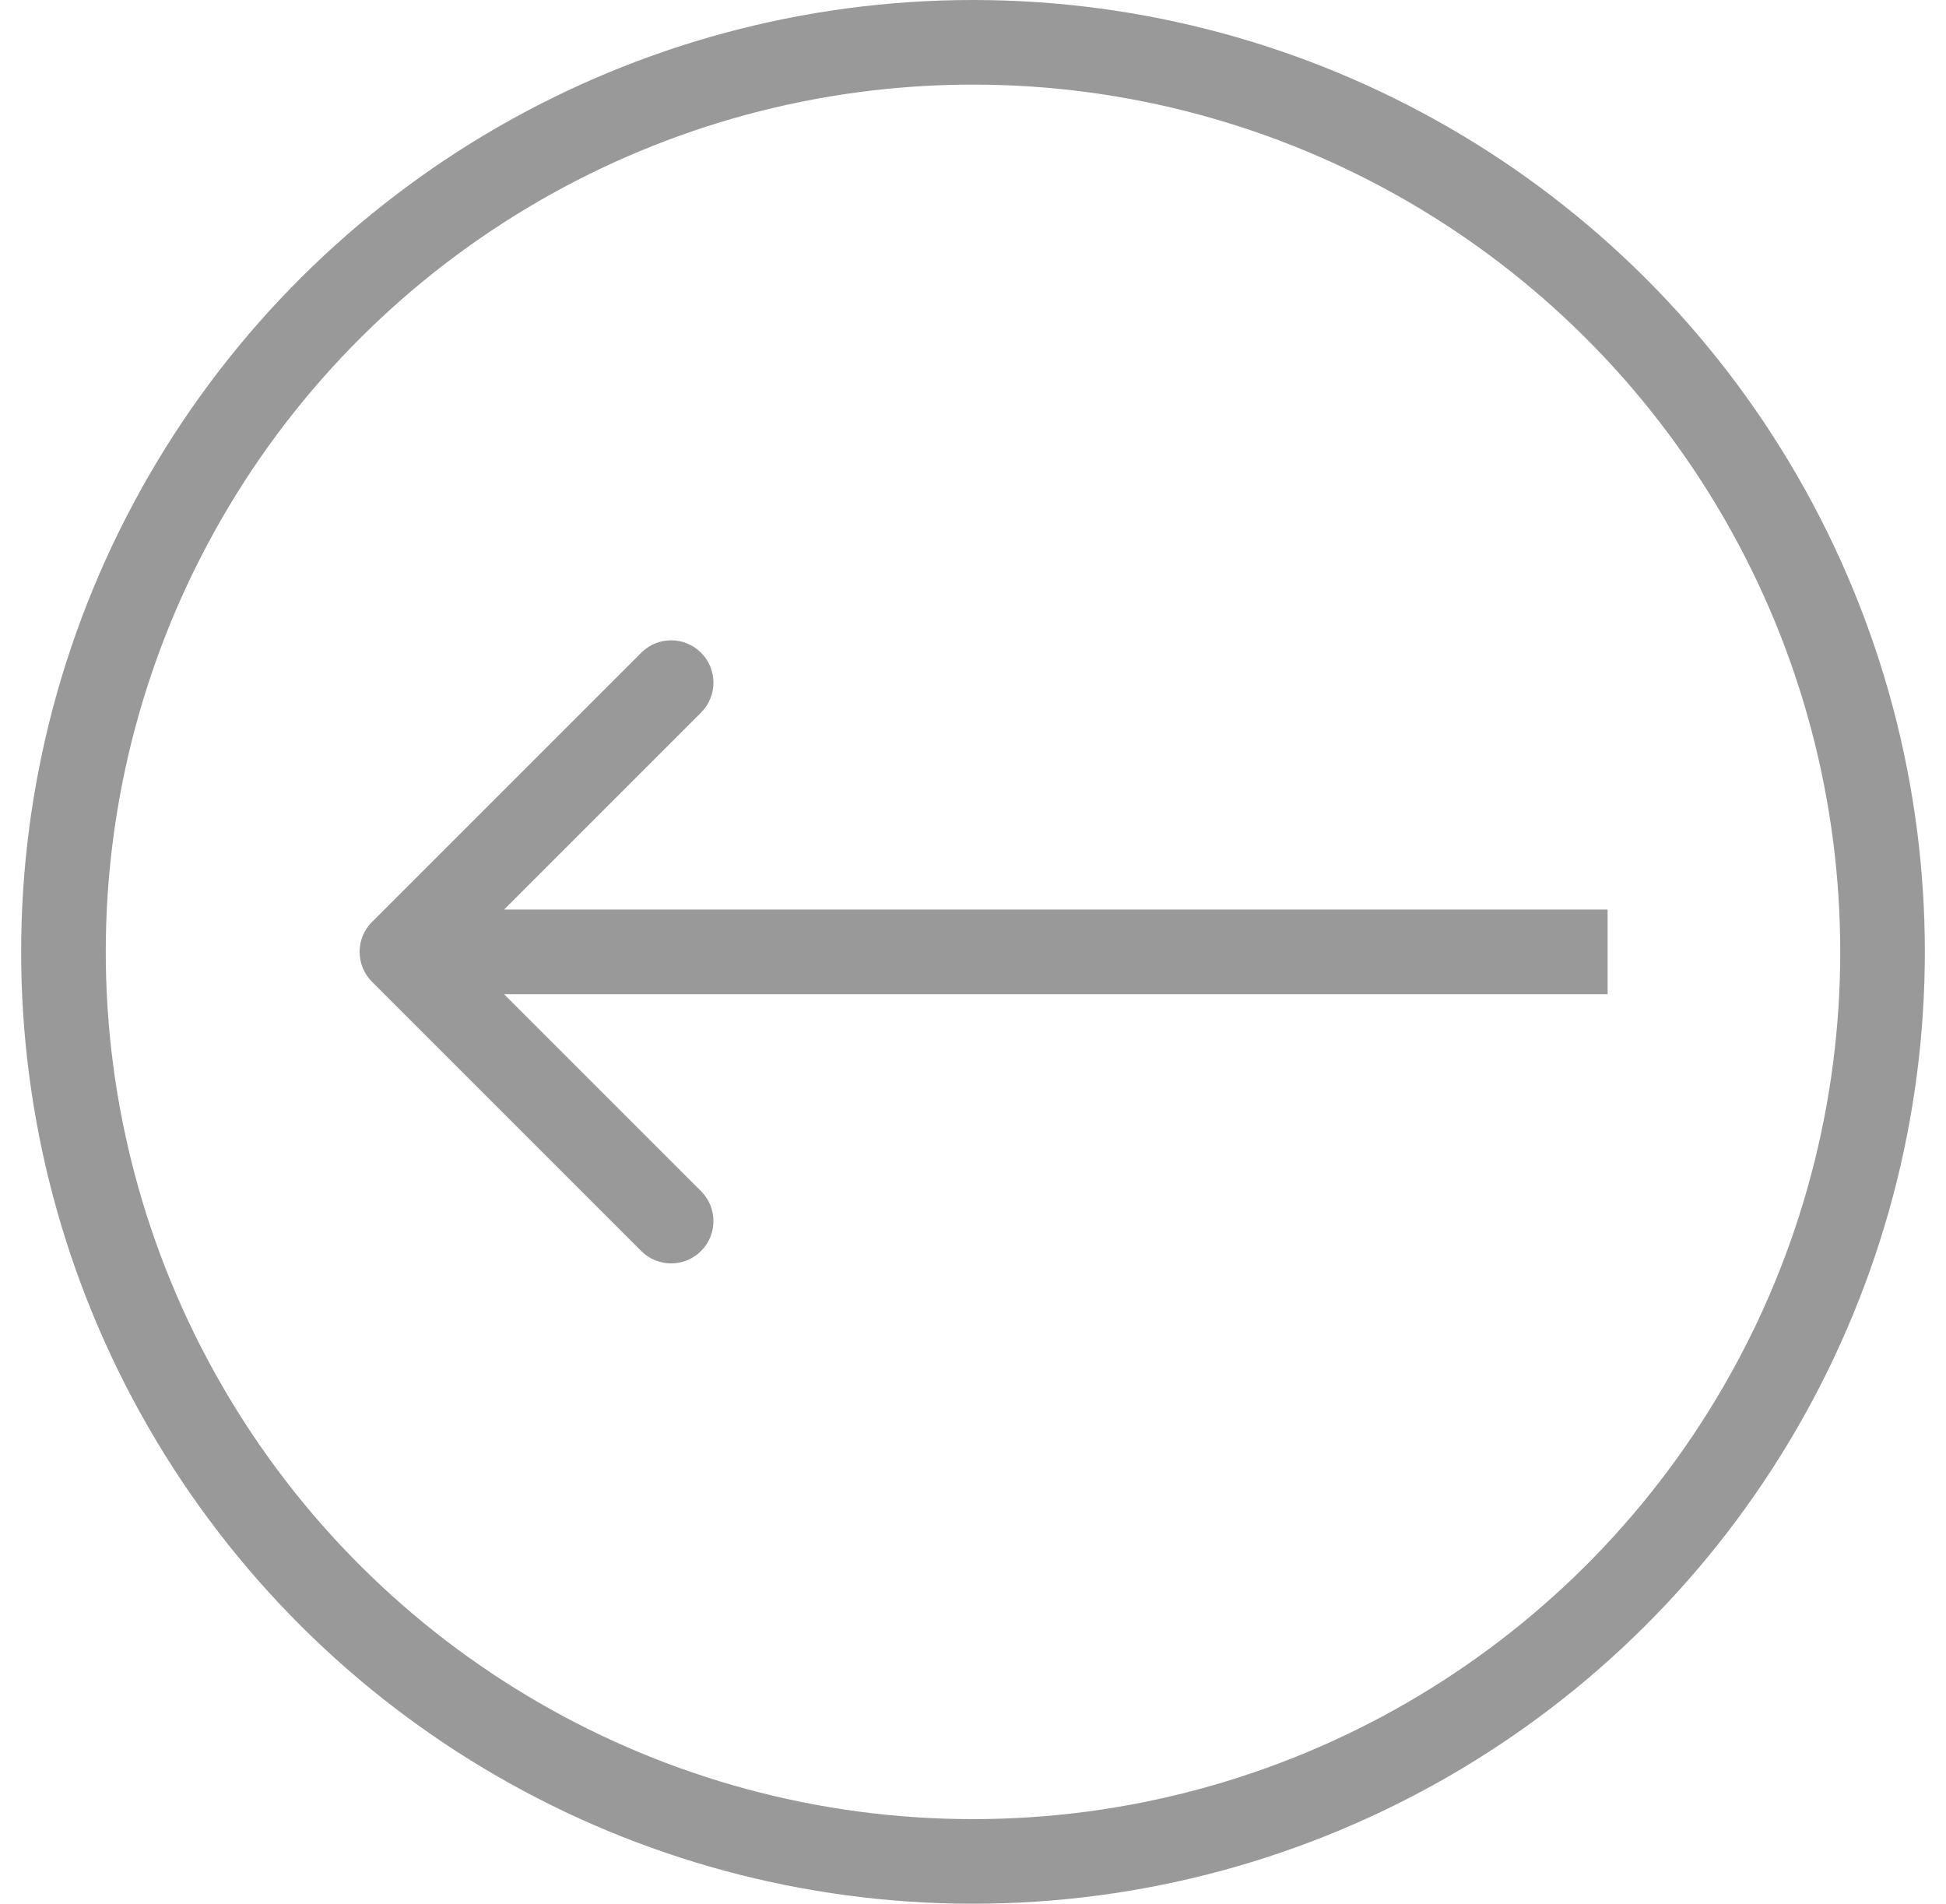 <svg width="46" height="45" viewBox="0 0 46 45" fill="none" xmlns="http://www.w3.org/2000/svg">
<g id="Scroll Icon">
<circle id="Ellipse 1" cx="23" cy="22.5" r="21.5" transform="rotate(90 23 22.5)" stroke="#999999" stroke-width="2"/>
<path id="Arrow 1" d="M8.793 21.793C8.403 22.183 8.403 22.817 8.793 23.207L15.157 29.571C15.548 29.962 16.181 29.962 16.572 29.571C16.962 29.18 16.962 28.547 16.572 28.157L10.915 22.5L16.572 16.843C16.962 16.453 16.962 15.819 16.572 15.429C16.181 15.038 15.548 15.038 15.157 15.429L8.793 21.793ZM38.001 21.5L9.5 21.5L9.5 23.5L38.001 23.5L38.001 21.5Z" fill="#999999"/>
</g>
</svg>
